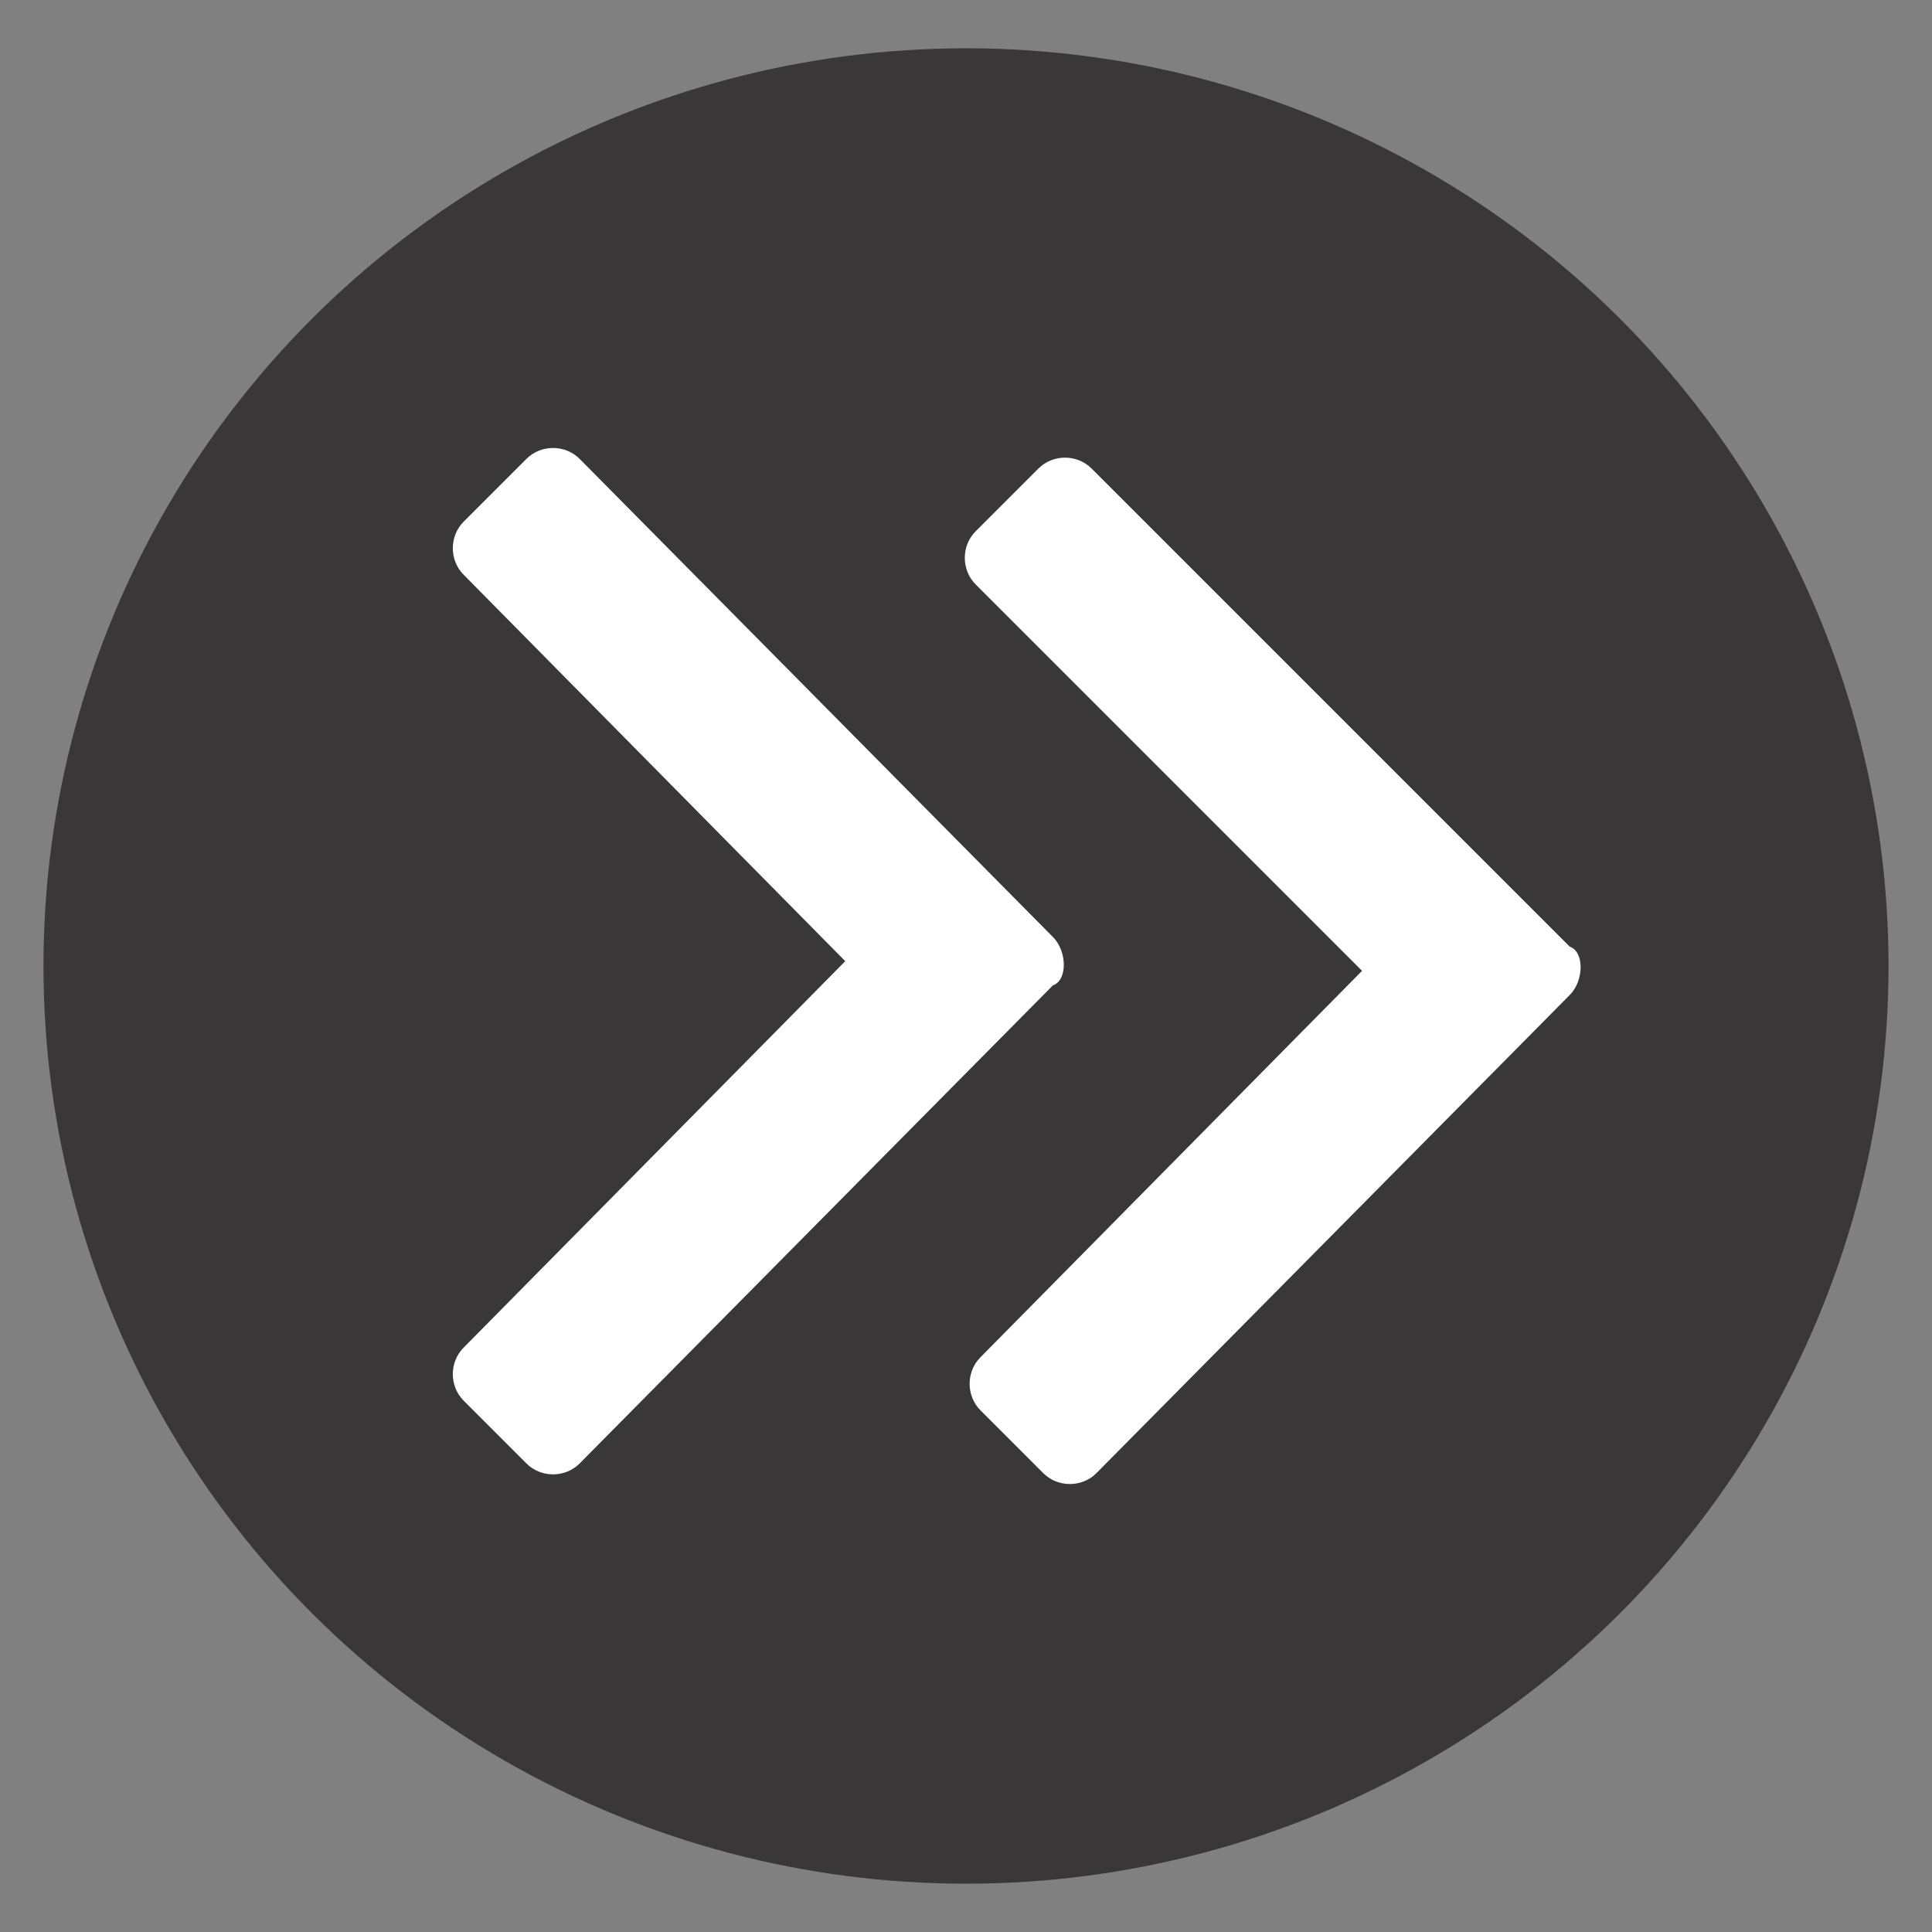 <svg enable-background="new 0 0 40 40" viewBox="0 0 40 40" xmlns="http://www.w3.org/2000/svg"><rect x="0" y="0" width="40" height="40" fill="#808080" stroke="none"/><ellipse cx="20" cy="20" fill="#231f20" opacity=".75" rx="19.1" ry="19"/><path d="m21.8 19.4-9.8-9.9c-.3-.3-.8-.3-1.1 0l-1.3 1.3c-.3.3-.3.8 0 1.1l7.9 8-7.9 8c-.3.3-.3.8 0 1.1l1.3 1.3c.3.3.8.3 1.1 0l9.8-9.9c.3-.1.3-.7 0-1zm10.7 1.2-9.8 9.9c-.3.3-.8.3-1.1 0l-1.3-1.3c-.3-.3-.3-.8 0-1.1l7.9-8-8-8c-.3-.3-.3-.8 0-1.1l1.3-1.3c.3-.3.8-.3 1.1 0l9.9 9.9c.3.1.3.7 0 1z" fill="#fff"/></svg>